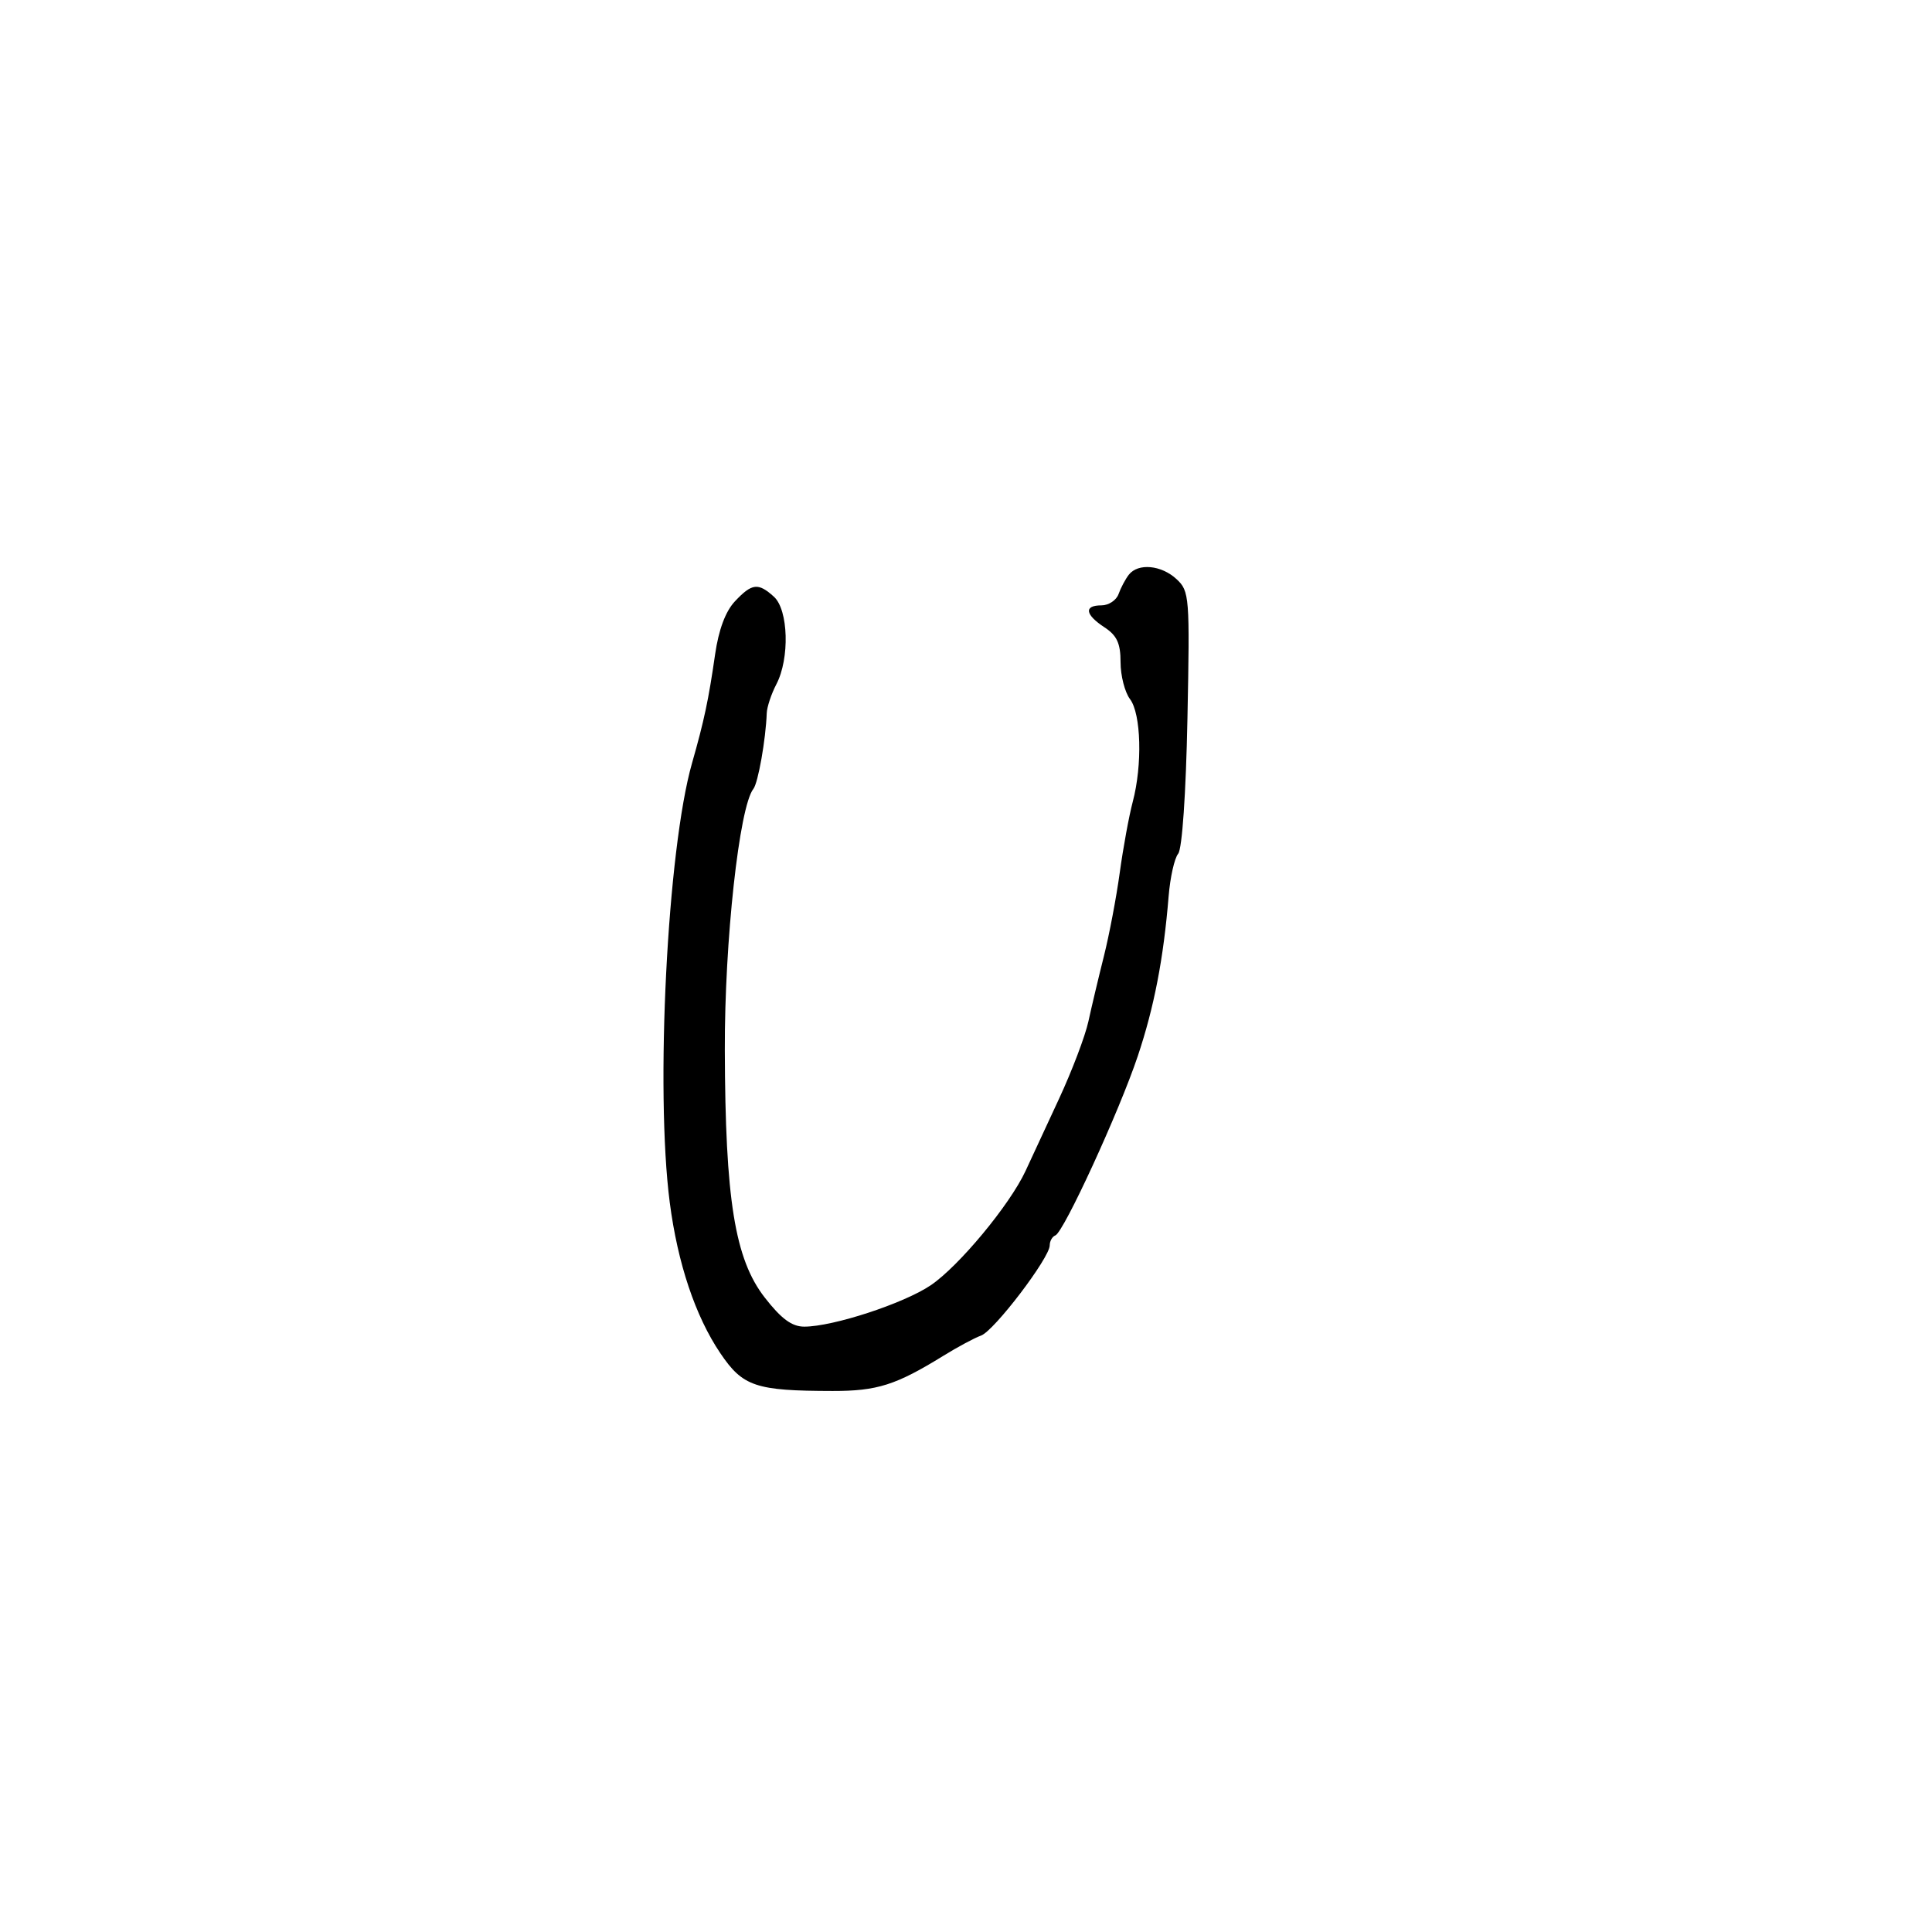 <svg xmlns="http://www.w3.org/2000/svg" width="300" height="300" viewBox="0 0 300 300" version="1.1">
  <defs/>
  <path d="M175.278,89.25 C176.711,87.398 180.337,87.733 182.701,89.936 C184.698,91.796 184.764,92.649 184.385,111.589 C184.153,123.231 183.563,131.822 182.946,132.565 C182.371,133.258 181.704,136.227 181.465,139.163 C180.676,148.842 179.217,156.398 176.67,164 C173.785,172.611 165.176,191.338 163.875,191.833 C163.394,192.017 163,192.714 163,193.383 C163,195.318 154.371,206.651 152.341,207.384 C151.328,207.749 148.7,209.159 146.5,210.517 C139.111,215.078 136.208,216 129.282,215.989 C117.323,215.97 115.347,215.304 111.845,210.116 C107.983,204.395 105.229,196.187 104.001,186.733 C101.733,169.271 103.624,131.944 107.457,118.5 C109.342,111.892 110.025,108.672 111.038,101.627 C111.59,97.789 112.657,94.93 114.116,93.377 C116.76,90.562 117.731,90.447 120.171,92.655 C122.429,94.698 122.643,102.244 120.556,106.245 C119.768,107.755 119.095,109.78 119.059,110.745 C118.91,114.82 117.717,121.574 116.982,122.5 C114.79,125.266 112.502,146.166 112.549,163 C112.613,186.269 114.105,195.523 118.755,201.491 C121.328,204.795 122.968,206 124.887,206 C129.338,206 140.296,202.419 144.5,199.591 C148.866,196.653 156.796,187.099 159.246,181.824 C160.095,179.996 162.437,174.948 164.452,170.606 C166.466,166.265 168.516,160.865 169.006,158.606 C169.497,156.348 170.577,151.8 171.407,148.5 C172.237,145.2 173.347,139.35 173.875,135.5 C174.402,131.65 175.31,126.7 175.893,124.5 C177.408,118.778 177.197,110.844 175.468,108.559 C174.661,107.491 174,104.914 174,102.832 C174,99.897 173.438,98.678 171.5,97.408 C168.475,95.426 168.279,94 171.031,94 C172.149,94 173.344,93.213 173.687,92.25 C174.03,91.287 174.746,89.938 175.278,89.25 Z"/>
</svg>


